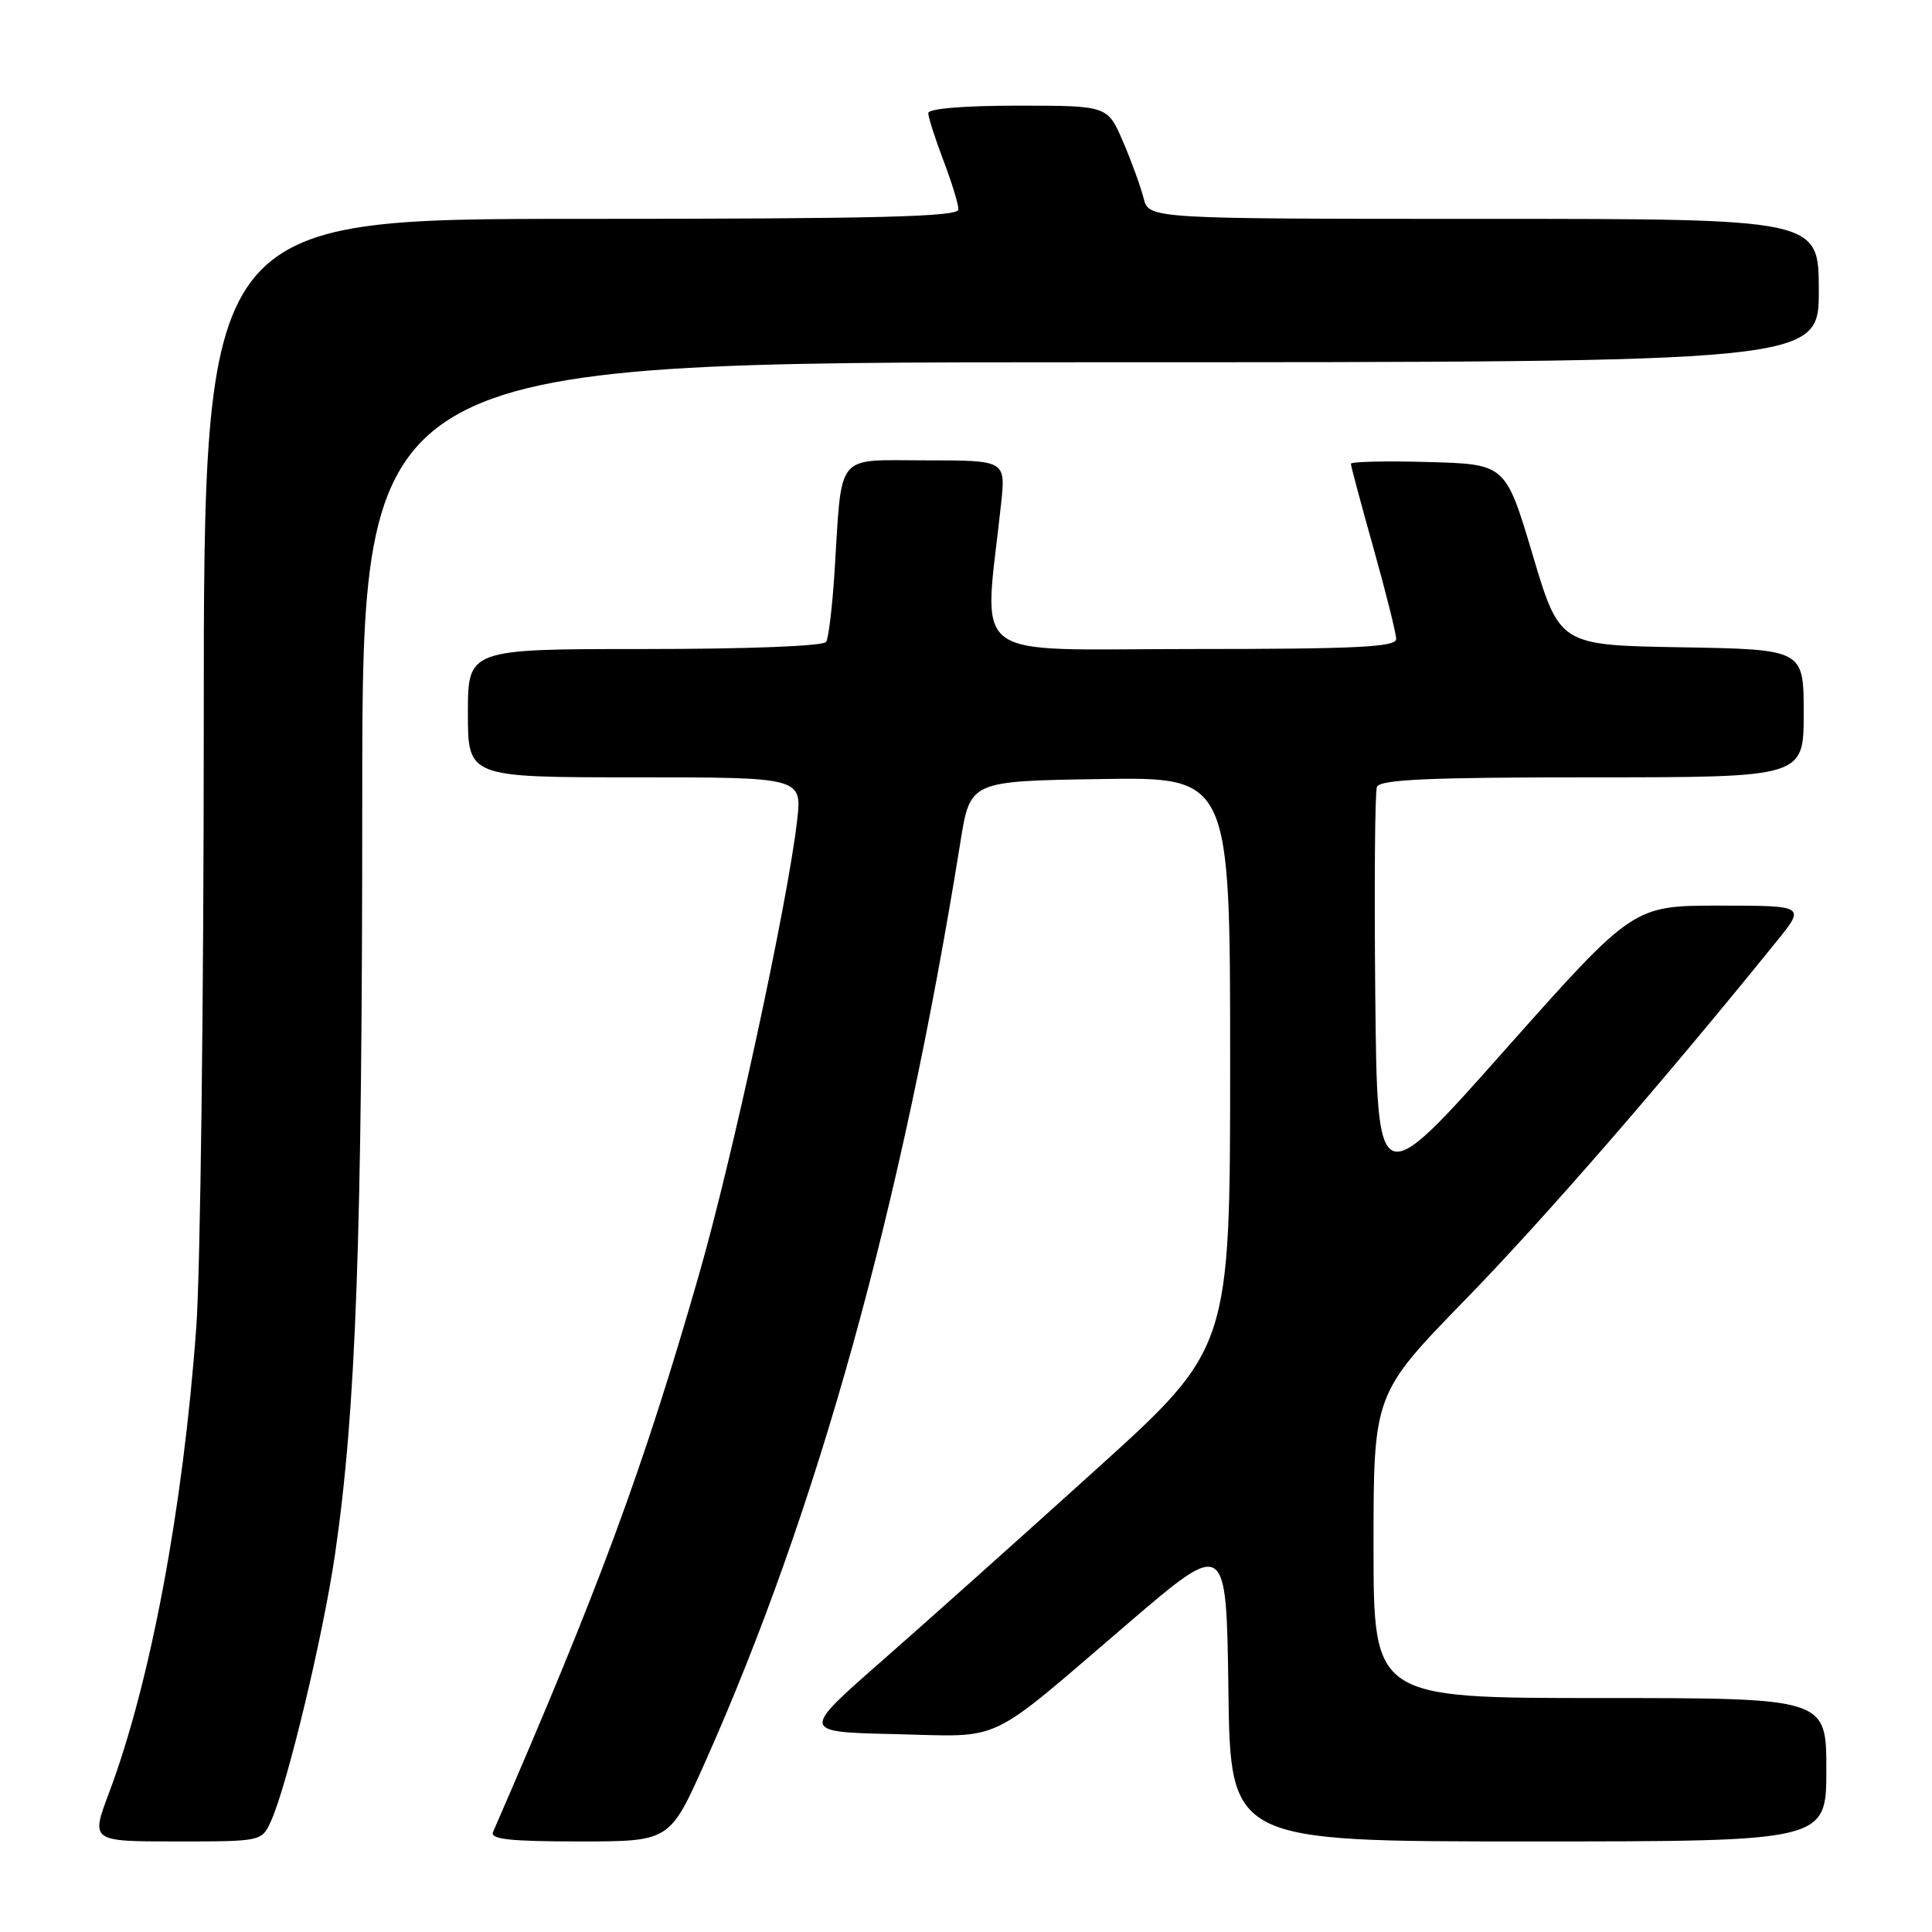<?xml version="1.0" encoding="UTF-8" standalone="no"?>
<!DOCTYPE svg PUBLIC "-//W3C//DTD SVG 1.1//EN" "http://www.w3.org/Graphics/SVG/1.1/DTD/svg11.dtd" >
<svg xmlns="http://www.w3.org/2000/svg" xmlns:xlink="http://www.w3.org/1999/xlink" version="1.1" viewBox="0 0 256 256">
 <g >
 <path fill="currentColor"
d=" M 35.91 241.30 C 38.05 236.60 42.80 216.82 44.39 205.97 C 47.18 186.87 48.00 164.12 48.00 105.77 C 48.00 48.00 48.00 48.00 144.50 48.00 C 241.00 48.00 241.00 48.00 241.00 38.50 C 241.00 29.00 241.00 29.00 196.61 29.00 C 152.22 29.00 152.22 29.00 151.53 26.25 C 151.15 24.74 149.92 21.36 148.80 18.75 C 146.75 14.00 146.75 14.00 134.88 14.00 C 127.71 14.00 123.00 14.39 123.00 14.99 C 123.00 15.53 123.90 18.35 125.00 21.24 C 126.10 24.13 127.00 27.06 127.00 27.75 C 127.00 28.73 116.33 29.00 77.00 29.00 C 27.00 29.00 27.00 29.00 27.00 95.75 C 27.00 132.46 26.55 168.57 26.00 176.00 C 24.25 199.95 19.91 223.03 14.45 237.55 C 12.02 244.00 12.02 244.00 23.35 244.00 C 34.68 244.00 34.68 244.00 35.91 241.30 Z  M 93.38 233.61 C 108.35 200.08 119.51 159.86 127.27 111.50 C 128.56 103.50 128.56 103.50 145.78 103.23 C 163.00 102.95 163.00 102.95 163.00 140.80 C 163.00 178.65 163.00 178.65 145.25 194.70 C 135.49 203.52 122.69 214.97 116.81 220.12 C 106.11 229.50 106.11 229.50 118.61 229.78 C 133.18 230.11 130.41 231.43 149.50 215.08 C 162.50 203.95 162.50 203.95 162.77 223.97 C 163.04 244.00 163.04 244.00 202.52 244.00 C 242.00 244.00 242.00 244.00 242.00 234.50 C 242.00 225.00 242.00 225.00 212.00 225.00 C 182.00 225.00 182.00 225.00 182.00 204.85 C 182.00 184.70 182.00 184.70 194.27 172.10 C 204.73 161.35 220.25 143.48 235.40 124.75 C 239.24 120.00 239.24 120.00 227.82 120.00 C 216.41 120.00 216.41 120.00 199.45 139.08 C 182.50 158.17 182.50 158.17 182.23 131.85 C 182.09 117.37 182.18 104.96 182.45 104.27 C 182.83 103.29 189.28 103.00 210.97 103.00 C 239.00 103.00 239.00 103.00 239.00 94.52 C 239.00 86.05 239.00 86.05 222.83 85.77 C 206.66 85.50 206.66 85.50 203.08 73.50 C 199.50 61.50 199.50 61.50 189.25 61.22 C 183.61 61.06 179.00 61.17 179.00 61.45 C 179.00 61.74 180.35 66.79 182.00 72.66 C 183.65 78.54 185.00 83.94 185.00 84.67 C 185.00 85.74 179.74 86.00 157.86 86.00 C 127.64 86.00 130.37 88.08 132.65 66.75 C 133.26 61.00 133.26 61.00 122.67 61.00 C 110.54 61.00 111.60 59.70 110.58 75.80 C 110.29 80.37 109.79 84.53 109.47 85.05 C 109.13 85.61 99.15 86.00 85.44 86.00 C 62.00 86.00 62.00 86.00 62.00 94.50 C 62.00 103.00 62.00 103.00 84.14 103.00 C 106.28 103.00 106.28 103.00 105.62 108.75 C 104.36 119.67 97.04 153.55 92.59 169.00 C 85.18 194.78 79.40 210.40 65.33 242.75 C 64.91 243.71 67.56 244.00 76.76 244.00 C 88.74 244.00 88.74 244.00 93.38 233.61 Z "/>
</g>
</svg>